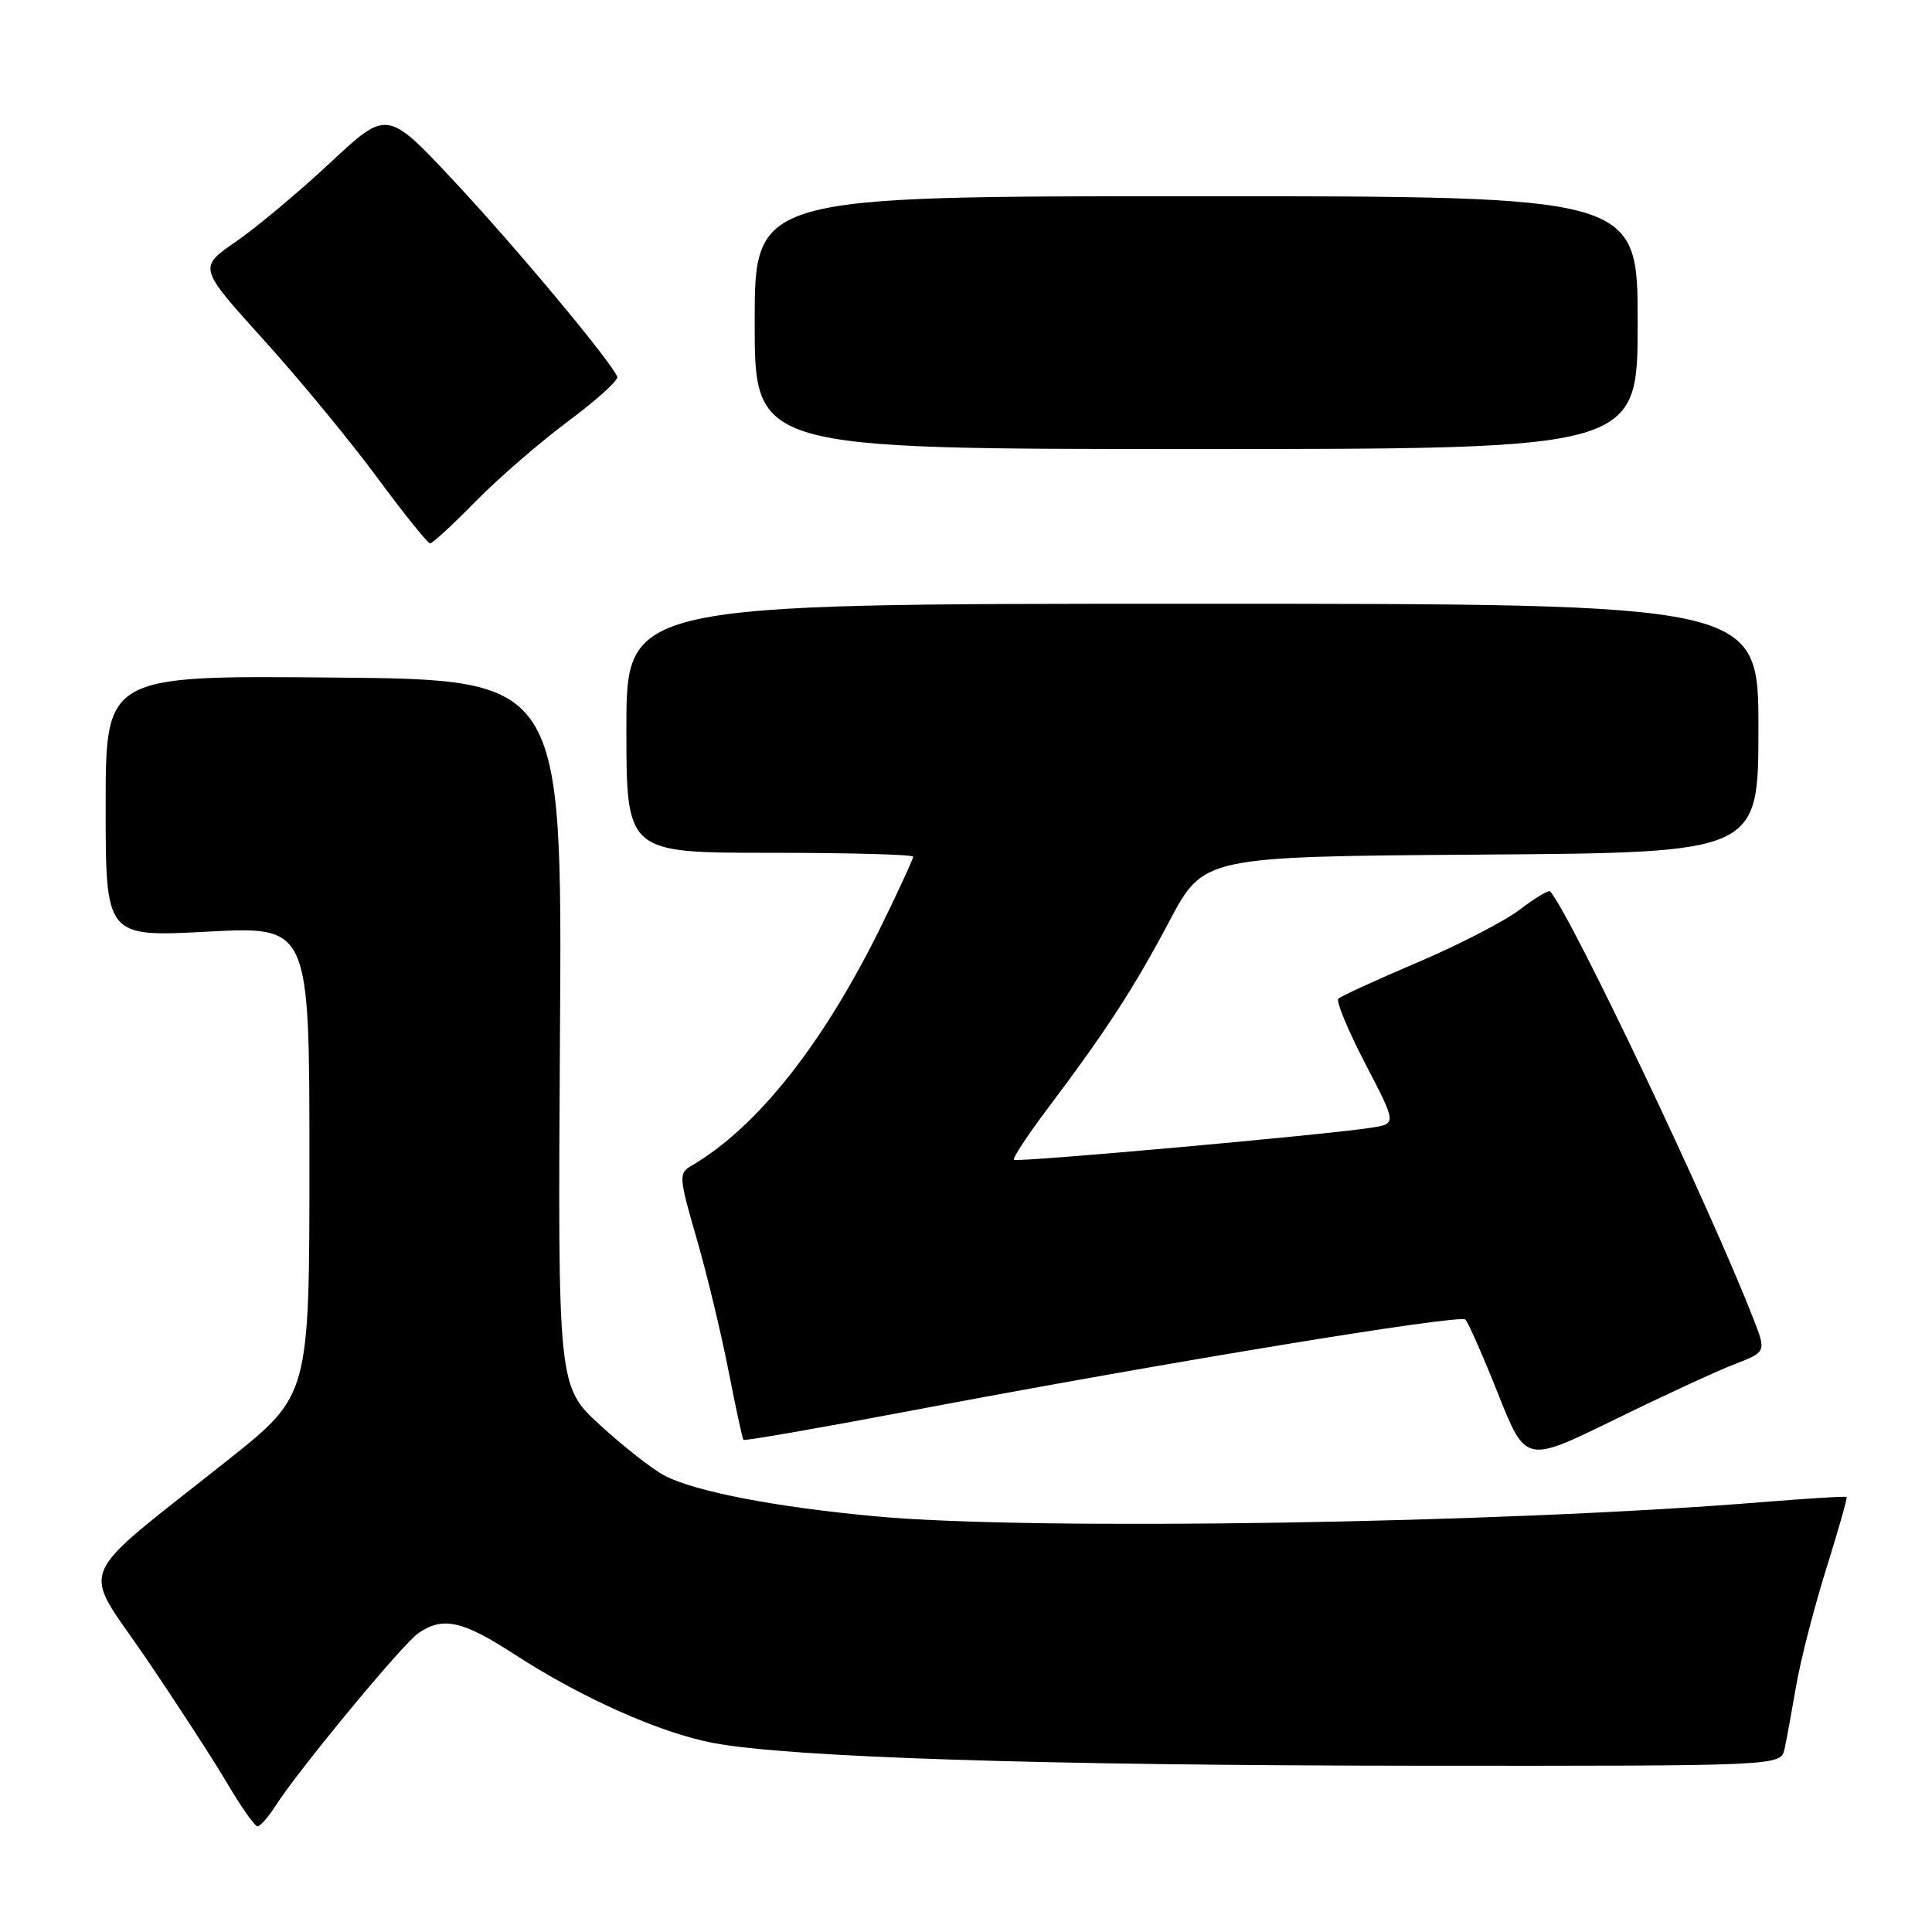 <?xml version="1.0" encoding="UTF-8" standalone="no"?>
<!DOCTYPE svg PUBLIC "-//W3C//DTD SVG 1.1//EN" "http://www.w3.org/Graphics/SVG/1.1/DTD/svg11.dtd" >
<svg xmlns="http://www.w3.org/2000/svg" xmlns:xlink="http://www.w3.org/1999/xlink" version="1.1" viewBox="0 0 256 256">
 <g >
 <path fill="currentColor"
d=" M 36.53 239.25 C 39.63 234.43 53.28 217.92 55.40 216.43 C 58.65 214.16 61.25 214.72 68.09 219.16 C 77.04 224.97 87.43 229.61 94.50 230.95 C 104.58 232.86 138.15 233.94 188.23 233.97 C 235.96 234.00 235.96 234.00 236.46 231.75 C 236.73 230.51 237.42 226.75 238.00 223.39 C 238.57 220.03 240.36 213.07 241.97 207.93 C 243.58 202.78 244.81 198.47 244.69 198.36 C 244.57 198.24 239.53 198.55 233.49 199.04 C 198.93 201.86 136.73 202.85 116.00 200.92 C 102.74 199.69 92.16 197.65 88.08 195.54 C 86.52 194.73 82.69 191.74 79.58 188.89 C 73.91 183.72 73.91 183.72 74.20 136.89 C 74.50 90.05 74.50 90.05 44.25 89.78 C 14.00 89.50 14.00 89.50 14.00 106.83 C 14.00 124.16 14.00 124.16 27.50 123.45 C 41.00 122.73 41.00 122.73 41.00 153.80 C 41.00 184.87 41.00 184.87 30.25 193.42 C 9.53 209.89 10.72 207.07 19.25 219.58 C 23.34 225.59 28.21 233.09 30.08 236.25 C 31.94 239.41 33.76 242.00 34.12 242.00 C 34.48 242.00 35.56 240.76 36.53 239.25 Z  M 229.77 180.79 C 234.04 179.14 234.04 179.14 232.36 174.82 C 226.69 160.19 208.18 121.27 205.40 118.11 C 205.21 117.90 203.40 118.98 201.38 120.53 C 199.35 122.07 193.25 125.22 187.82 127.53 C 182.39 129.84 177.67 132.00 177.34 132.33 C 177.01 132.66 178.61 136.52 180.89 140.91 C 185.05 148.90 185.05 148.90 181.77 149.42 C 175.90 150.35 134.72 154.05 134.35 153.68 C 134.15 153.48 136.15 150.43 138.80 146.91 C 146.64 136.49 150.21 131.00 154.98 122.00 C 159.50 113.50 159.50 113.50 196.25 113.24 C 233.00 112.98 233.00 112.98 233.00 96.49 C 233.00 80.00 233.00 80.00 158.00 80.00 C 83.00 80.00 83.00 80.00 83.00 96.50 C 83.00 113.00 83.00 113.00 102.00 113.00 C 112.45 113.00 121.00 113.23 121.00 113.52 C 121.00 113.81 119.19 117.74 116.98 122.27 C 109.23 138.16 100.38 149.38 91.55 154.51 C 89.92 155.46 89.97 156.05 92.29 164.05 C 93.65 168.74 95.55 176.61 96.51 181.54 C 97.48 186.47 98.37 190.63 98.51 190.79 C 98.64 190.95 108.59 189.22 120.63 186.94 C 154.51 180.52 193.43 174.12 194.17 174.85 C 194.54 175.21 196.49 179.63 198.50 184.68 C 202.16 193.87 202.16 193.87 213.83 188.16 C 220.25 185.01 227.42 181.70 229.77 180.79 Z  M 63.03 66.43 C 66.04 63.37 71.56 58.59 75.29 55.81 C 79.03 53.03 81.95 50.39 81.79 49.94 C 81.11 48.05 68.36 32.76 60.17 24.01 C 51.30 14.52 51.30 14.52 43.77 21.55 C 39.63 25.42 34.00 30.13 31.26 32.02 C 26.28 35.45 26.28 35.45 34.89 44.98 C 39.63 50.21 46.41 58.44 49.96 63.25 C 53.51 68.06 56.67 72.00 56.99 72.00 C 57.31 72.00 60.03 69.50 63.03 66.43 Z  M 217.00 42.75 C 217.00 26.00 217.00 26.00 158.50 26.00 C 100.00 26.00 100.00 26.00 100.00 42.75 C 100.00 59.50 100.00 59.50 158.50 59.50 C 217.00 59.50 217.00 59.50 217.00 42.75 Z "/>
</g>
</svg>